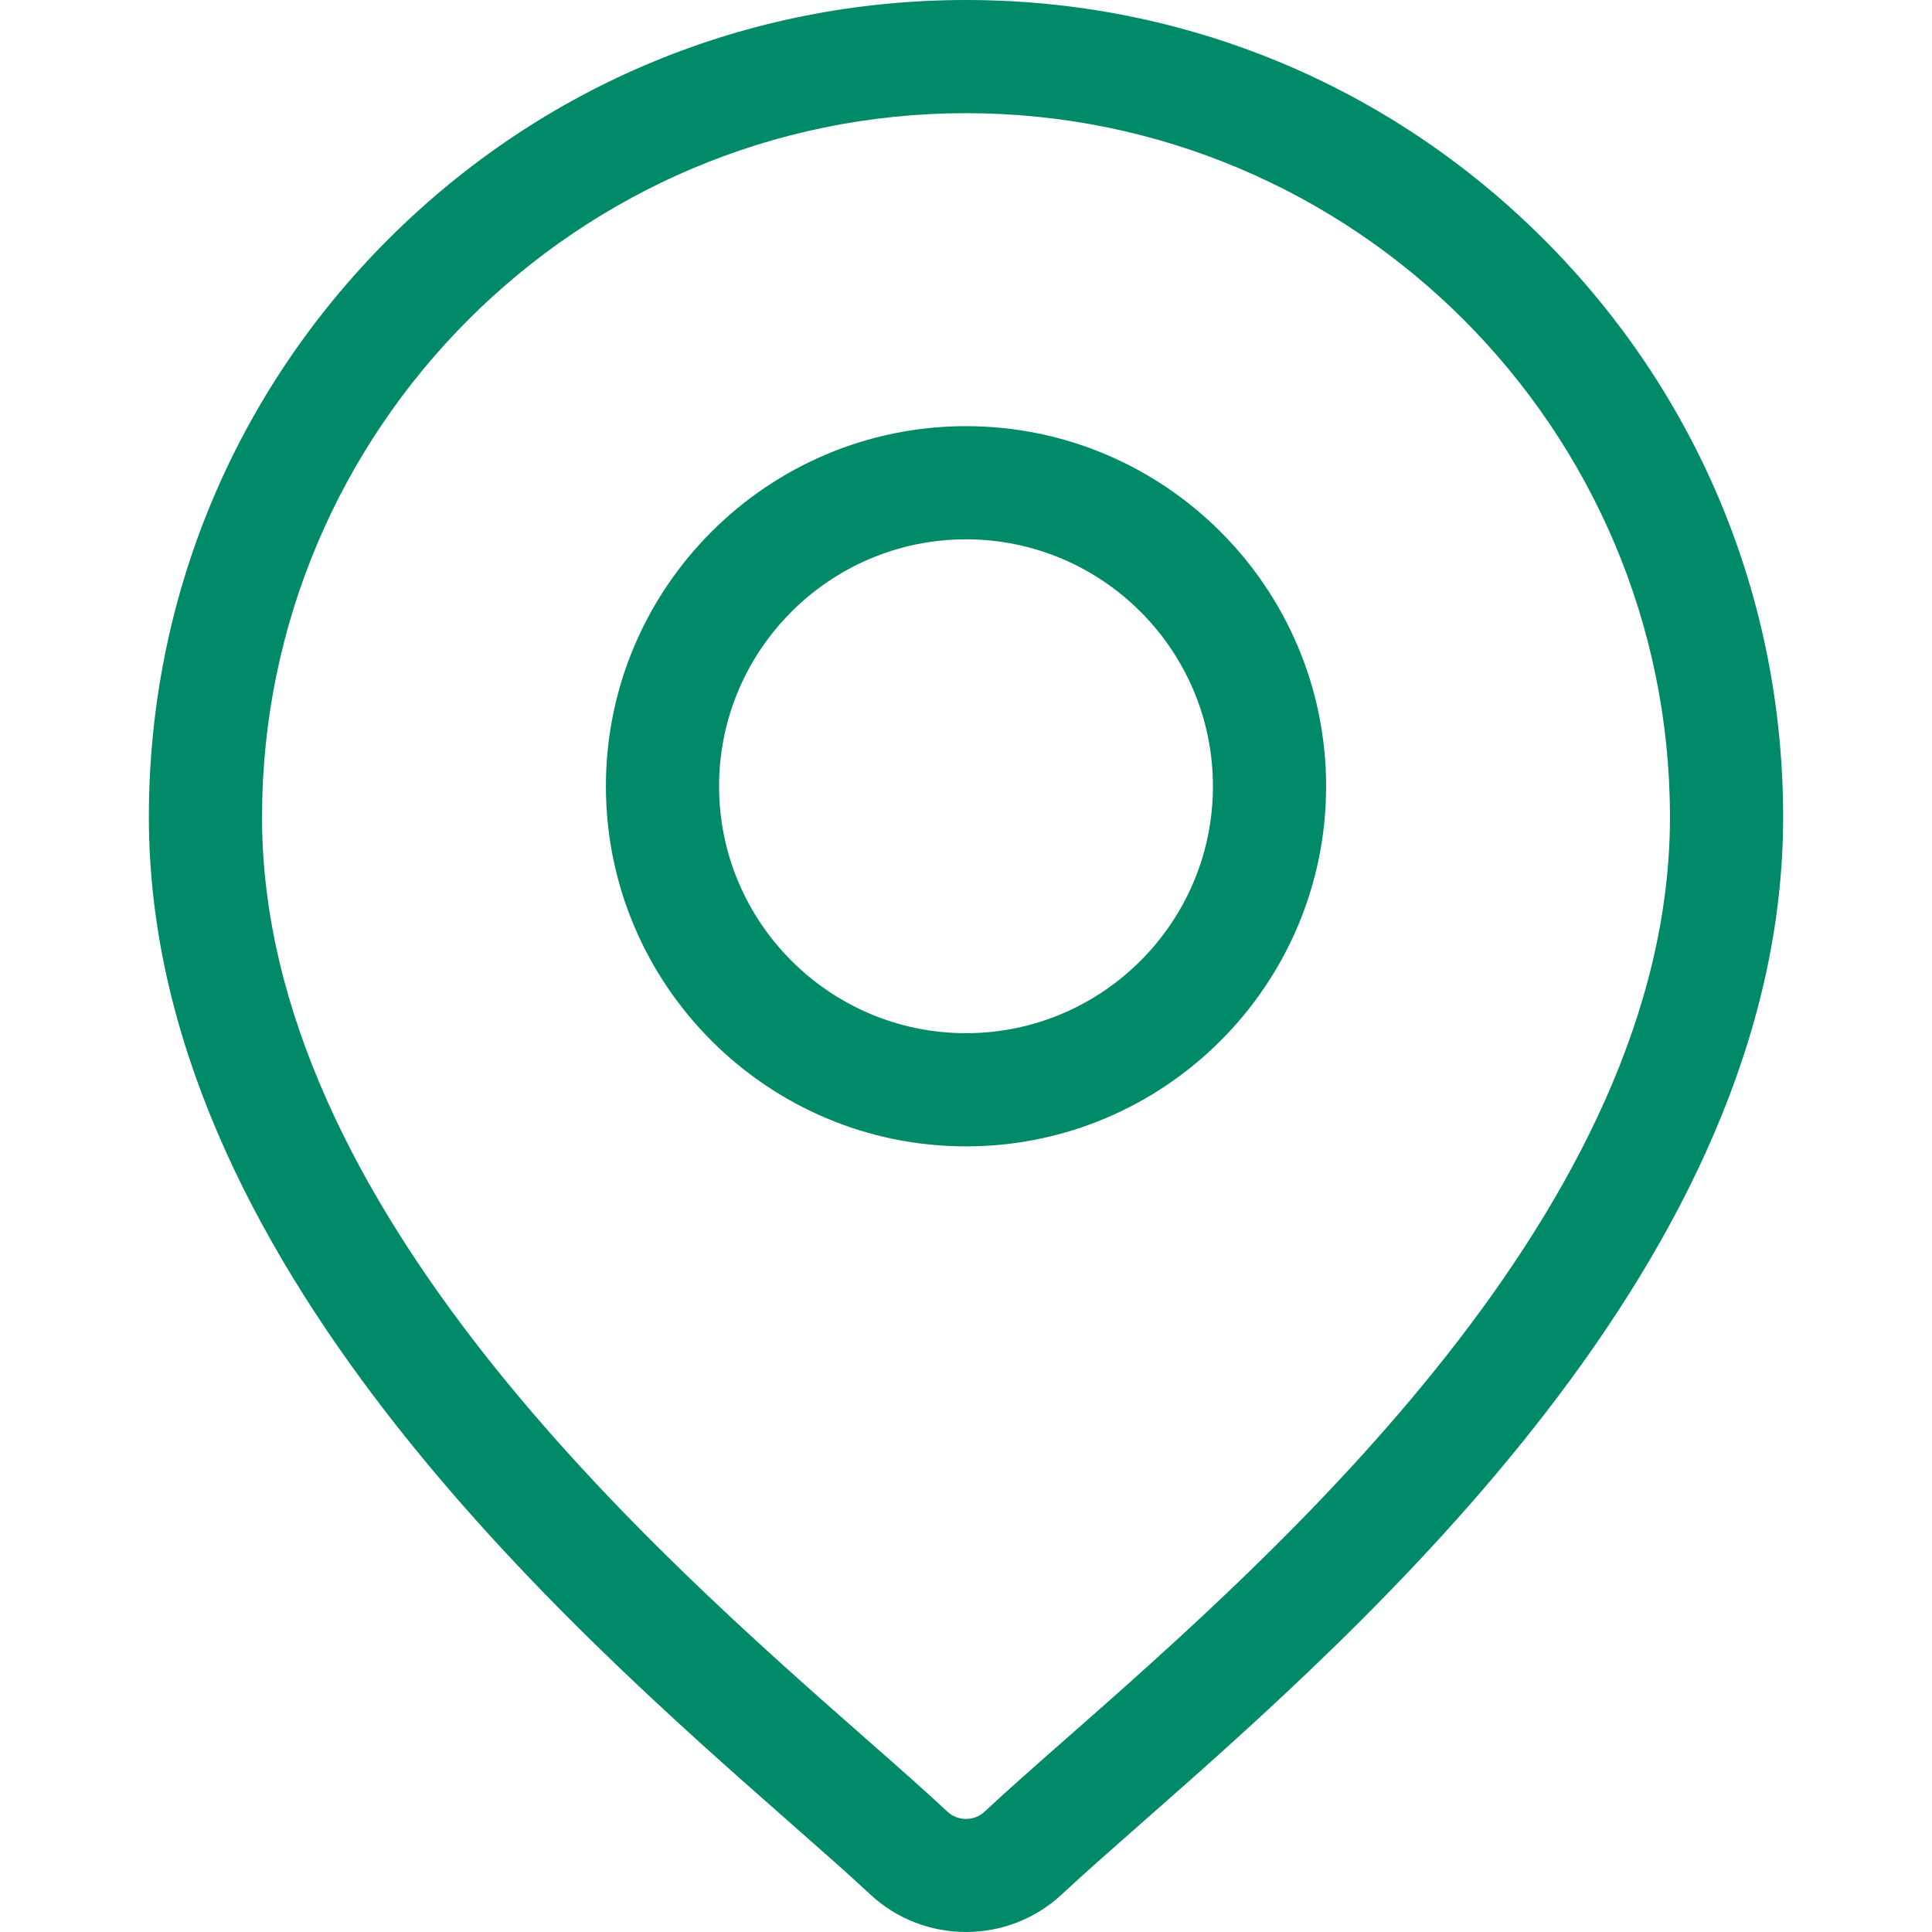 <svg xmlns="http://www.w3.org/2000/svg" version="1.1" xmlns:xlink="http://www.w3.org/1999/xlink" width="40" height="40" x="0" y="0" viewBox="0 0 511.999 511.999" style="enable-background:new 0 0 512 512" xml:space="preserve" class=""><g><path d="M409.124 63.426C368.224 22.525 313.843 0 256.001 0S143.777 22.525 102.877 63.426c-40.901 40.902-63.426 95.282-63.426 153.123 0 117.012 110.638 214.337 170.077 266.623 8.26 7.266 15.393 13.541 21.076 18.849 7.12 6.651 16.259 9.977 25.396 9.977 9.139 0 18.276-3.326 25.397-9.977 5.683-5.309 12.816-11.583 21.076-18.849 59.439-52.287 170.077-149.611 170.077-266.623-.001-57.841-22.525-112.221-63.426-153.123zM282.663 460.654c-8.441 7.425-15.73 13.838-21.74 19.451-2.761 2.577-7.085 2.578-9.847 0-6.009-5.615-13.299-12.027-21.74-19.452-55.88-49.155-159.895-140.654-159.895-244.103 0-102.868 83.689-186.557 186.558-186.557 102.868 0 186.557 83.689 186.557 186.557.001 103.449-104.013 194.948-159.893 244.104z" fill="#008A67" opacity="1" data-original="#000000" class=""></path><path d="M256.001 112.938c-52.621 0-95.431 42.809-95.431 95.43s42.81 95.43 95.431 95.43 95.43-42.809 95.43-95.43-42.809-95.43-95.43-95.43zm0 160.867c-36.083 0-65.439-29.356-65.439-65.438s29.356-65.438 65.439-65.438 65.438 29.356 65.438 65.438-29.355 65.438-65.438 65.438z" fill="#008A67" opacity="1" data-original="#000000" class=""></path></g></svg>